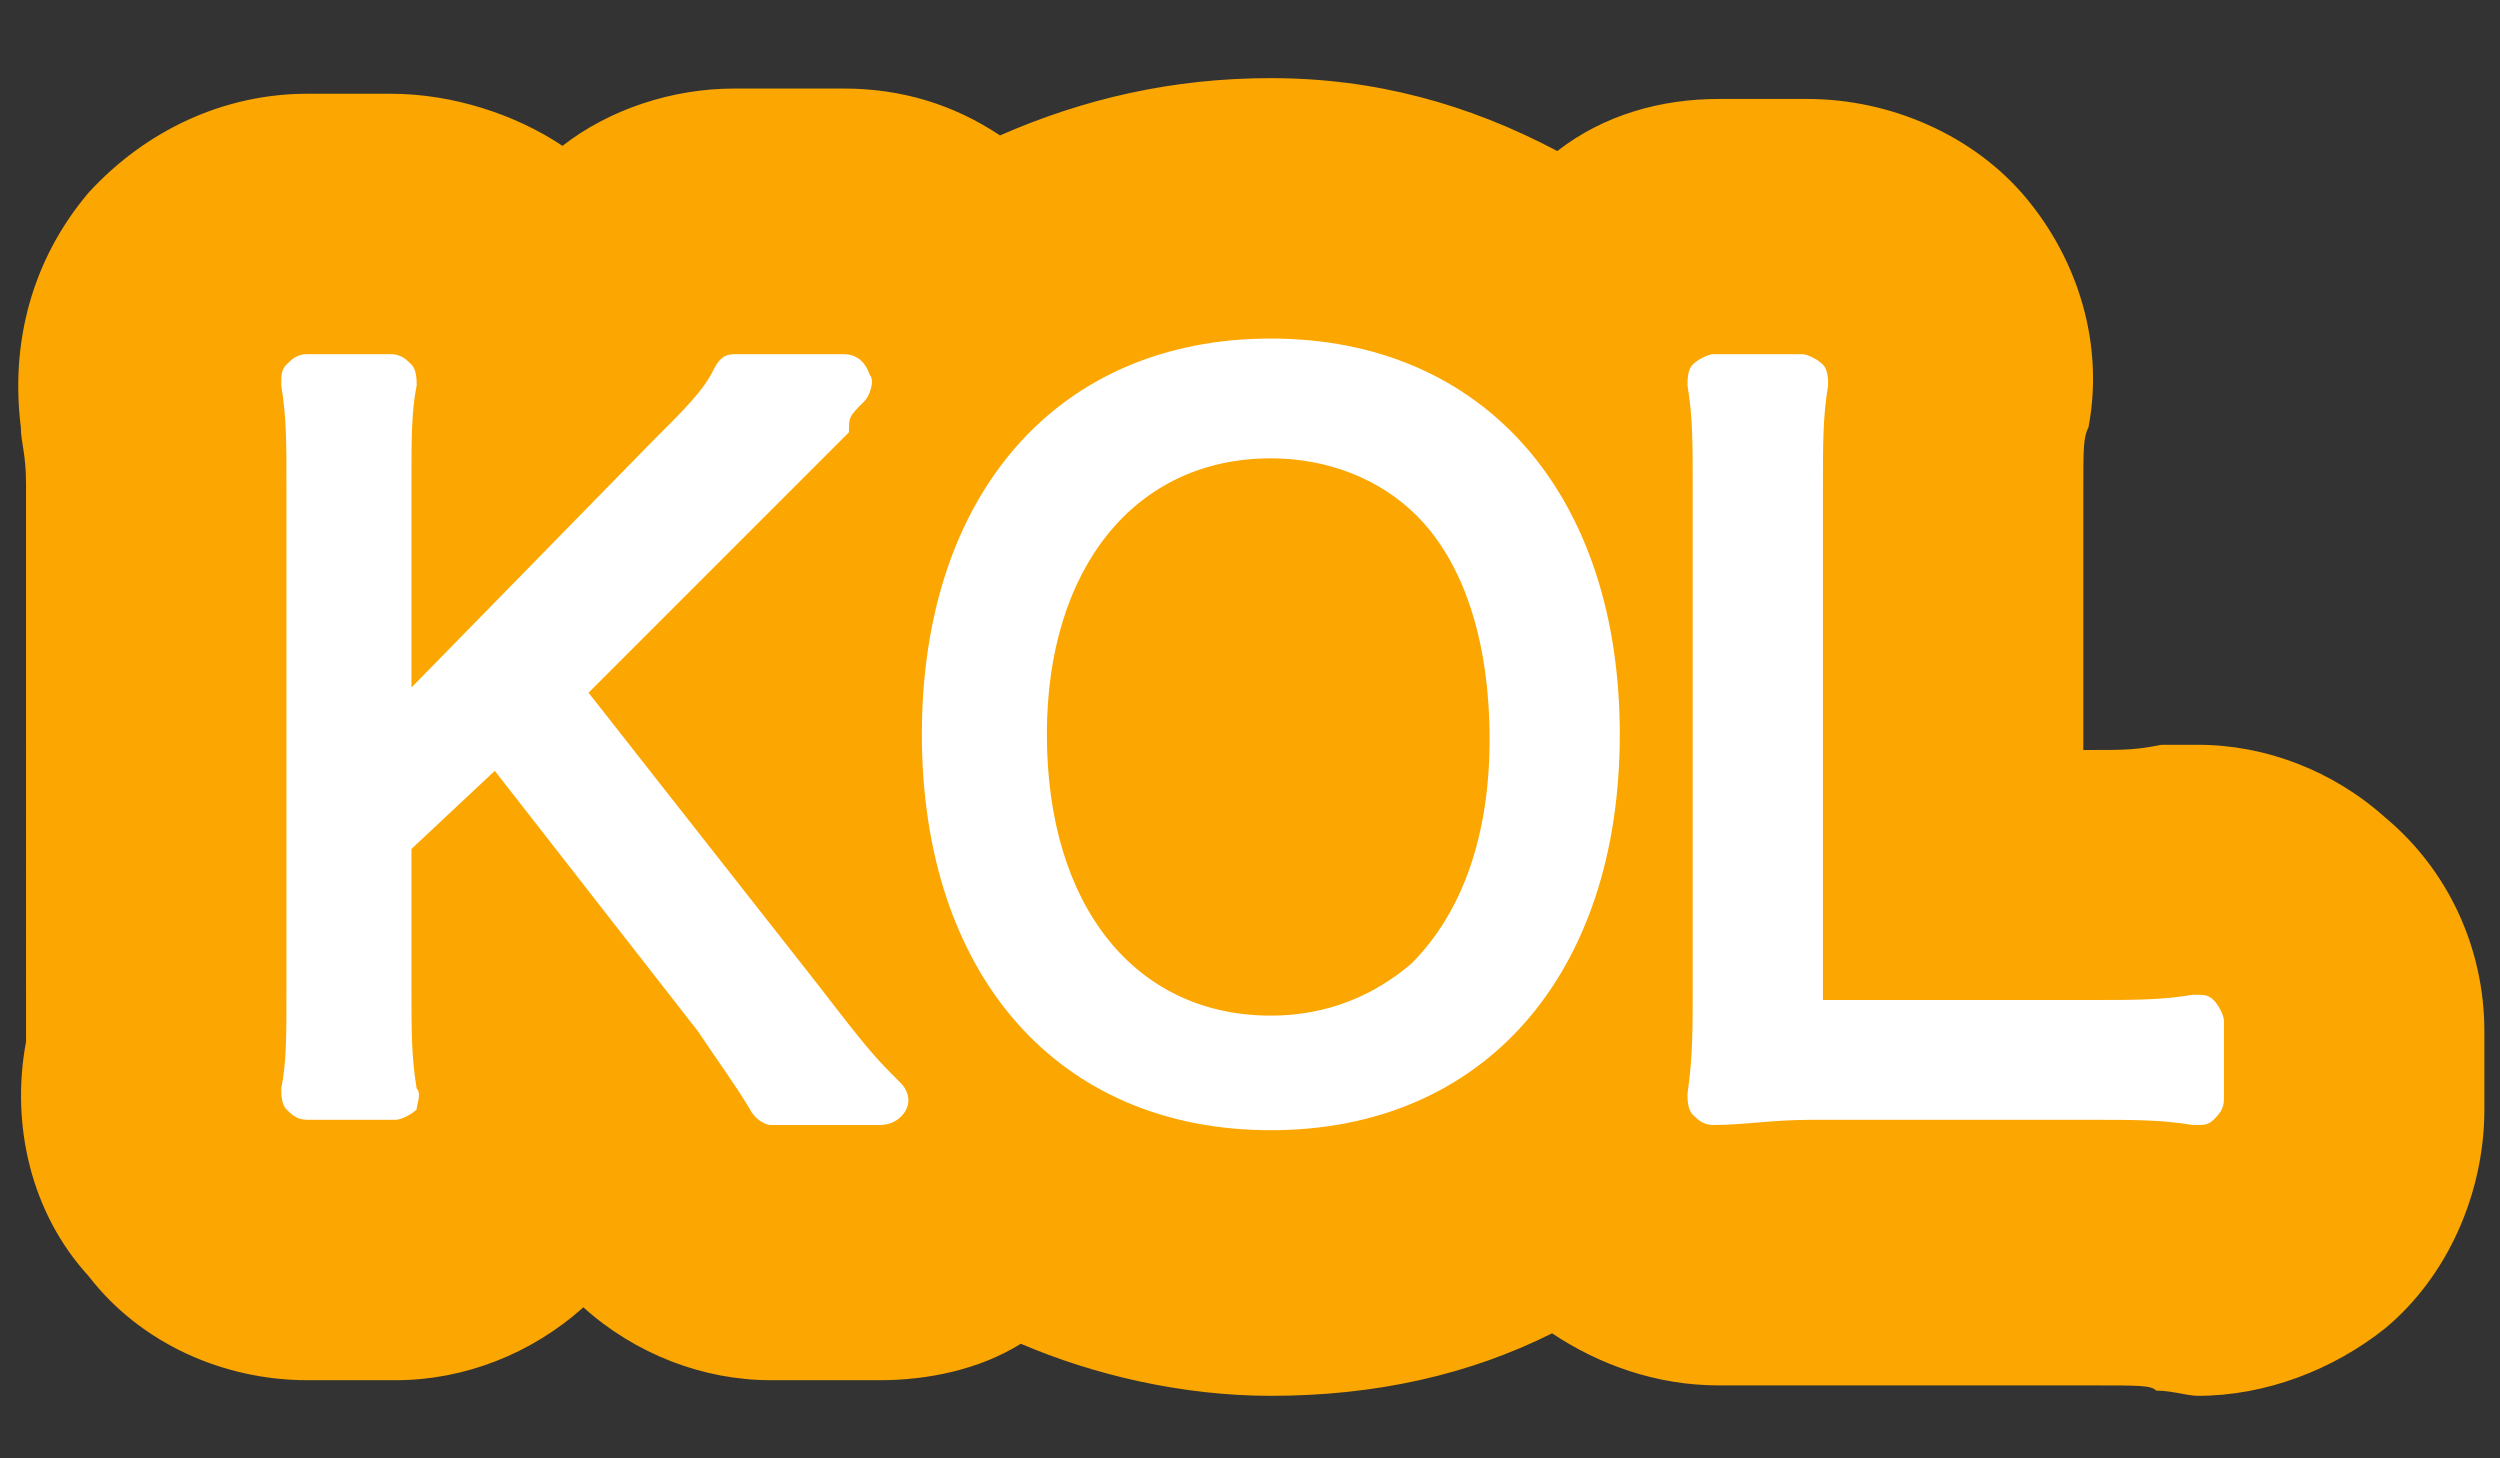 <?xml version="1.0" encoding="utf-8"?>
<!-- Generator: Adobe Illustrator 21.1.0, SVG Export Plug-In . SVG Version: 6.00 Build 0)  -->
<svg version="1.1" id="图层_1" xmlns="http://www.w3.org/2000/svg" xmlns:xlink="http://www.w3.org/1999/xlink" x="0px" y="0px"
	 viewBox="0 0 48 28" style="enable-background:new 0 0 48 28;" xml:space="preserve">
<rect x="0" y="0" width="48" height="28" fill="#333333" stroke="none"/>
<style type="text/css">
	.st0{fill:#FFFFFF;}
	.st1{fill:#FBA601;}
</style>
<g>
	<path class="st0" d="M24.4,24c-2,0-3.7-0.5-5.1-1.5c-0.5,0.8-1.4,1.3-2.3,1.3h-2.1c-1,0-1.9-0.5-2.4-1.4c-0.1-0.3-0.4-0.6-0.8-1.2
		l-1.5-1.9c0,0.6,0,0.9,0.1,1.2c0.1,0.8-0.1,1.6-0.6,2.2c-0.5,0.6-1.3,1-2.1,1H5.9c-0.8,0-1.6-0.4-2.1-1c-0.5-0.6-0.7-1.5-0.6-2.3
		c0.1-0.4,0.1-0.8,0.1-1.5V9.3c0-0.7,0-1.1-0.1-1.6C3,6.9,3.3,6.1,3.8,5.5c0.5-0.6,1.3-1,2.1-1h1.7c0.8,0,1.6,0.4,2.1,1
		c0.5,0.5,0.7,1.2,0.6,2l0.6-0.6c0.6-0.6,0.7-0.8,0.8-0.9c0.5-0.9,1.4-1.4,2.4-1.4h2.1c1.1,0,2.1,0.7,2.5,1.7
		c1.5-1.2,3.4-1.9,5.6-1.9c2.4,0,4.4,0.8,5.9,2.2c0.1-0.3,0.3-0.6,0.5-0.9c0.5-0.6,1.3-1,2.1-1h1.7c0.8,0,1.6,0.4,2.1,1
		s0.7,1.4,0.6,2.2c-0.1,0.5-0.1,0.8-0.1,1.7V17h2.9c0.8,0,1.2,0,1.7-0.1c0.1,0,0.2,0,0.3,0c0.7,0,1.3,0.2,1.8,0.7
		c0.6,0.5,0.9,1.3,0.9,2.1v1.5c0,0.8-0.4,1.6-1,2.1c-0.5,0.4-1.1,0.7-1.8,0.7c-0.1,0-0.3,0-0.4,0c-0.4-0.1-0.8-0.1-1.7-0.1h-5.3
		c-0.8,0-1.2,0-1.8,0c-0.1,0-0.1,0-0.2,0c-0.8,0-1.5-0.3-2-0.9c-0.3-0.3-0.5-0.6-0.6-1C28.8,23.2,26.7,24,24.4,24z M24.4,11
		c-1.8,0-2,2.2-2,3.1c0,0.9,0.2,3.1,2,3.1c0.7,0,1-0.2,1.2-0.4c0.4-0.4,0.8-1.3,0.8-2.7c0-1.2-0.3-2.2-0.8-2.7
		C25.3,11.2,24.9,11,24.4,11z M15.4,14.8c0-0.2,0-0.5,0-0.7c0-0.8,0.1-1.6,0.2-2.3l-1.4,1.4L15.4,14.8z"/>
	<path class="st1" d="M24.4,7c3.8,0,6.2,2.8,6.2,7.1s-2.4,7.1-6.2,7.1c-3.8,0-6.2-2.8-6.2-7.1C18.1,9.8,20.6,7,24.4,7 M24.4,20
		c1.2,0,2.3-0.4,3.1-1.2c1-1,1.6-2.7,1.6-4.6c0-2-0.5-3.6-1.6-4.6c-0.8-0.8-1.9-1.2-3.2-1.2c-2.9,0-4.8,2.3-4.8,5.8
		C19.6,17.7,21.5,20,24.4,20 M34.6,7.3c-0.1,0.7-0.1,1.1-0.1,2.1v10.3h5.7c0.9,0,1.4,0,2.1-0.1v1.5C41.6,21,41.1,21,40.1,21h-5.3
		c-0.8,0-1.3,0-2,0.1c0.1-0.7,0.1-1.3,0.1-2.1V9.4c0-0.9,0-1.5-0.1-2.1H34.6 M16.2,7.3c-0.3,0.3-0.3,0.3-0.5,0.5
		C15.5,8,15.2,8.3,15,8.5c-0.3,0.3-0.5,0.6-0.6,0.6L10.5,13l4.7,6c1,1.3,1.2,1.5,1.7,2h-2.1c-0.3-0.5-0.6-0.9-1.1-1.5L9.5,14L7.4,16
		V19c0,0.9,0,1.4,0.1,2H5.9C6,20.4,6,19.8,6,19V9.3c0-0.8,0-1.4-0.1-2h1.7c-0.1,0.6-0.1,1.1-0.1,2v5l5.5-5.5c0.7-0.7,1-1,1.2-1.5
		H16.2 M24.4,1.5c-1.9,0-3.6,0.4-5.2,1.1c-0.9-0.6-1.9-0.9-3-0.9h-2.1c-1.2,0-2.4,0.4-3.3,1.1C9.9,2.2,8.7,1.8,7.5,1.8H5.9
		c-1.6,0-3.1,0.7-4.2,1.9C0.6,5,0.2,6.6,0.4,8.2c0,0.3,0.1,0.5,0.1,1.1V19c0,0.5,0,0.8,0,1c-0.3,1.6,0.1,3.3,1.2,4.5
		c1,1.3,2.6,2,4.2,2h1.7c1.3,0,2.6-0.5,3.6-1.4c1,0.9,2.3,1.4,3.6,1.4h2.1c0.9,0,1.9-0.2,2.7-0.7c1.4,0.6,3.1,1,4.8,1
		c2,0,3.8-0.4,5.4-1.2c0.9,0.6,2,1,3.2,1c0.1,0,0.2,0,0.3,0c0.5,0,0.9,0,1.6,0h5.3c0.9,0,1.1,0,1.2,0.1c0.3,0,0.6,0.1,0.8,0.1
		c1.3,0,2.6-0.5,3.6-1.3c1.2-1,1.9-2.6,1.9-4.2v-1.5c0-1.6-0.7-3.1-1.9-4.1c-1-0.9-2.3-1.4-3.6-1.4c-0.2,0-0.5,0-0.7,0
		c-0.5,0.1-0.7,0.1-1.4,0.1H40V9.4c0-0.8,0-1,0.1-1.2c0.3-1.6-0.2-3.2-1.2-4.4c-1-1.2-2.6-1.9-4.2-1.9h-1.7c-1.1,0-2.2,0.3-3.1,1
		C28.2,2,26.4,1.5,24.4,1.5L24.4,1.5z"/>
</g>
<g>
	<path class="st0" d="M24.4,21.5c-3.9,0-6.5-2.9-6.5-7.4s2.5-7.4,6.5-7.4c3.9,0,6.5,2.9,6.5,7.4S28.3,21.5,24.4,21.5z M24.4,8.5
		c-2.7,0-4.5,2.2-4.5,5.6c0,3.4,1.8,5.6,4.5,5.6c1.2,0,2.2-0.4,2.9-1.2c1-1,1.5-2.6,1.5-4.4c0-1.9-0.5-3.4-1.5-4.4
		C26.6,8.9,25.5,8.5,24.4,8.5z M42.2,21.4c-0.6-0.1-1.1-0.1-2.1-0.1h-5.3c-0.8,0-1.3,0-1.9,0.1c0,0,0,0,0,0c-0.1,0-0.1,0-0.2-0.1
		c-0.1-0.1-0.1-0.1-0.1-0.2c0.1-0.7,0.1-1.2,0.1-2.1V9.4c0-0.9,0-1.5-0.1-2.1c0-0.1,0-0.1,0.1-0.2c0-0.1,0.1-0.1,0.2-0.1h1.7
		c0.1,0,0.1,0,0.2,0.1s0.1,0.1,0.1,0.2c-0.1,0.7-0.1,1.1-0.1,2.1v10h5.4c0.9,0,1.4,0,2.1-0.1c0,0,0,0,0,0c0.1,0,0.1,0,0.2,0.1
		c0.1,0,0.1,0.1,0.1,0.2v1.5c0,0.1,0,0.1-0.1,0.2C42.3,21.3,42.3,21.4,42.2,21.4C42.2,21.4,42.2,21.4,42.2,21.4z M14.8,21.2
		c-0.1,0-0.2,0-0.2-0.1c-0.3-0.5-0.6-1-1-1.5l-4.1-5.3l-1.8,1.8V19c0,0.9,0,1.4,0.1,2c0,0.1,0,0.1-0.1,0.2c0,0.1-0.1,0.1-0.2,0.1
		H5.9c-0.1,0-0.1,0-0.2-0.1c0-0.1-0.1-0.1-0.1-0.2c0.1-0.5,0.1-1.1,0.1-2V9.3c0-0.8,0-1.3-0.1-2c0-0.1,0-0.1,0.1-0.2
		s0.1-0.1,0.2-0.1h1.7c0.1,0,0.1,0,0.2,0.1s0.1,0.1,0.1,0.2c-0.1,0.5-0.1,1.1-0.1,2v4.4l5-5.1c0.7-0.7,1-1,1.2-1.4
		c0-0.1,0.1-0.1,0.2-0.1h2.1c0.1,0,0.2,0.1,0.2,0.2c0,0.1,0,0.2-0.1,0.3c-0.3,0.3-0.3,0.3-0.5,0.4l-0.3,0.3
		c-0.2,0.2-0.3,0.3-0.5,0.5c-0.3,0.3-0.5,0.5-0.6,0.6l-3.8,3.7l4.6,5.8c1,1.3,1.2,1.5,1.7,1.9c0.1,0.1,0.1,0.2,0.1,0.3
		s-0.1,0.2-0.2,0.2H14.8z"/>
	<path class="st0" d="M24.4,7c3.8,0,6.2,2.8,6.2,7.1s-2.4,7.1-6.2,7.1c-3.8,0-6.2-2.8-6.2-7.1C18.1,9.8,20.6,7,24.4,7 M24.4,20
		c1.2,0,2.3-0.4,3.1-1.2c1-1,1.6-2.7,1.6-4.6c0-2-0.5-3.6-1.6-4.6c-0.8-0.8-1.9-1.2-3.2-1.2c-2.9,0-4.8,2.3-4.8,5.8
		C19.6,17.7,21.5,20,24.4,20 M34.6,7.3c-0.1,0.7-0.1,1.1-0.1,2.1v10.3h5.7c0.9,0,1.4,0,2.1-0.1v1.5C41.6,21,41.1,21,40.1,21h-5.3
		c-0.8,0-1.3,0-2,0.1c0.1-0.7,0.1-1.3,0.1-2.1V9.4c0-0.9,0-1.5-0.1-2.1H34.6 M16.2,7.3c-0.3,0.3-0.3,0.3-0.5,0.5
		C15.5,8,15.2,8.3,15,8.5c-0.3,0.3-0.5,0.6-0.6,0.6L10.5,13l4.7,6c1,1.3,1.2,1.5,1.7,2h-2.1c-0.3-0.5-0.6-0.9-1.1-1.5L9.5,14L7.4,16
		V19c0,0.9,0,1.4,0.1,2H5.9C6,20.4,6,19.8,6,19V9.3c0-0.8,0-1.4-0.1-2h1.7c-0.1,0.6-0.1,1.1-0.1,2v5l5.5-5.5c0.7-0.7,1-1,1.2-1.5
		H16.2 M24.4,6.5c-4.1,0-6.7,3-6.7,7.6c0,4.6,2.6,7.6,6.7,7.6c4.1,0,6.7-3,6.7-7.6C31.1,9.5,28.5,6.5,24.4,6.5L24.4,6.5z M24.4,19.5
		c-2.6,0-4.3-2.1-4.3-5.4c0-3.2,1.7-5.3,4.3-5.3c1.1,0,2.1,0.4,2.8,1.1c0.9,0.9,1.4,2.4,1.4,4.3c0,1.8-0.5,3.3-1.5,4.3
		C26.4,19.1,25.5,19.5,24.4,19.5L24.4,19.5z M34.6,6.8h-1.7c-0.1,0-0.3,0.1-0.4,0.2s-0.1,0.3-0.1,0.4c0.1,0.6,0.1,1.1,0.1,2v9.5
		c0,0.9,0,1.4-0.1,2.1c0,0.1,0,0.3,0.1,0.4c0.1,0.1,0.2,0.2,0.4,0.2c0,0,0,0,0,0c0.6,0,1.1-0.1,1.9-0.1h5.3c0.9,0,1.4,0,2,0.1
		c0,0,0.1,0,0.1,0c0.1,0,0.2,0,0.3-0.1c0.1-0.1,0.2-0.2,0.2-0.4v-1.5c0-0.1-0.1-0.3-0.2-0.4c-0.1-0.1-0.2-0.1-0.3-0.1c0,0,0,0-0.1,0
		c-0.6,0.1-1.1,0.1-2,0.1H35V9.4c0-0.9,0-1.4,0.1-2c0-0.1,0-0.3-0.1-0.4C34.9,6.9,34.7,6.8,34.6,6.8L34.6,6.8z M16.2,6.8h-2.1
		c-0.2,0-0.3,0.1-0.4,0.3c-0.2,0.4-0.5,0.7-1.2,1.4l-4.6,4.7V9.3c0-0.9,0-1.4,0.1-1.9c0-0.1,0-0.3-0.1-0.4C7.8,6.9,7.7,6.8,7.5,6.8
		H5.9C5.7,6.8,5.6,6.9,5.5,7C5.4,7.1,5.4,7.2,5.4,7.4C5.5,8,5.5,8.5,5.5,9.3V19c0,0.9,0,1.4-0.1,1.9c0,0.1,0,0.3,0.1,0.4
		c0.1,0.1,0.2,0.2,0.4,0.2h1.7c0.1,0,0.3-0.1,0.4-0.2C8,21.2,8.1,21,8,20.9c-0.1-0.6-0.1-1.1-0.1-1.9v-2.7l1.6-1.5l3.9,5
		c0.4,0.6,0.7,1,1,1.5c0.1,0.2,0.3,0.3,0.4,0.3h2.1c0.2,0,0.4-0.1,0.5-0.3c0.1-0.2,0-0.4-0.1-0.5c-0.5-0.5-0.6-0.6-1.6-1.9l-4.4-5.6
		l3.6-3.6c0.1-0.1,0.3-0.3,0.6-0.6c0.2-0.2,0.3-0.3,0.5-0.5l0.3-0.3C16.3,8,16.3,8,16.6,7.7c0.1-0.1,0.2-0.4,0.1-0.5
		C16.6,6.9,16.4,6.8,16.2,6.8L16.2,6.8z"/>
</g>
</svg>
